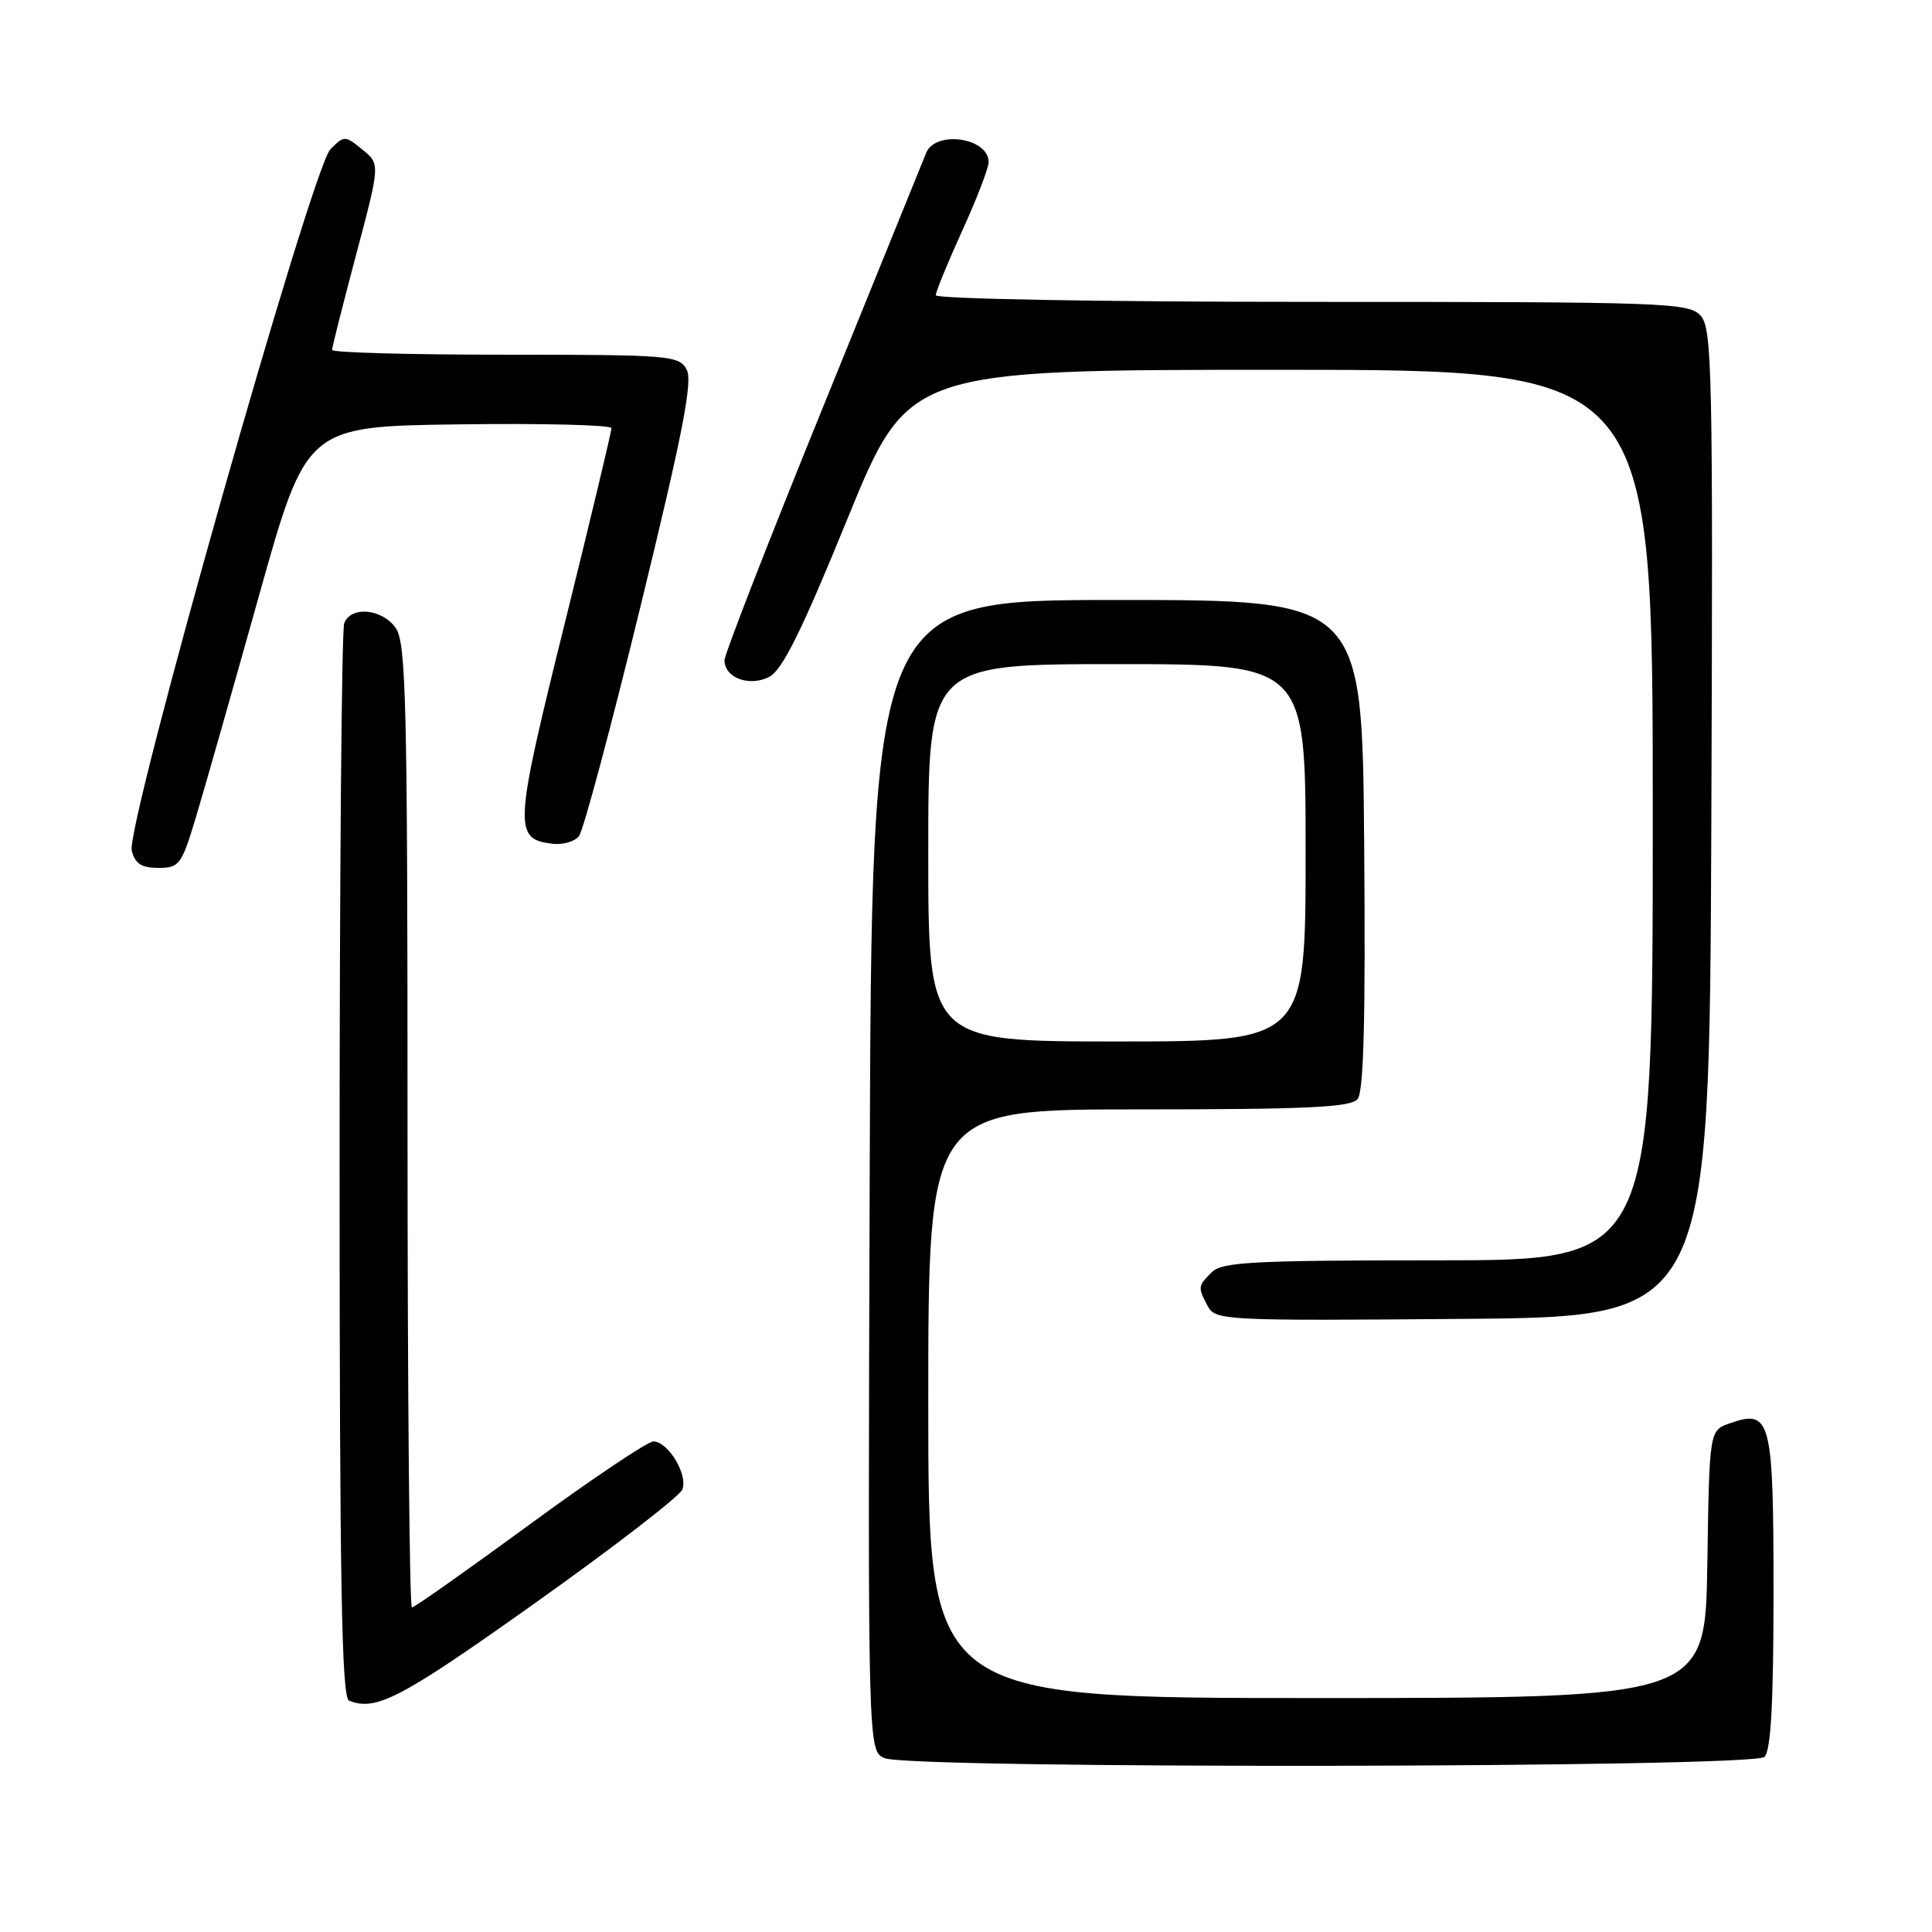 <?xml version="1.0" encoding="UTF-8" standalone="no"?>
<!DOCTYPE svg PUBLIC "-//W3C//DTD SVG 1.1//EN" "http://www.w3.org/Graphics/SVG/1.1/DTD/svg11.dtd" >
<svg xmlns="http://www.w3.org/2000/svg" xmlns:xlink="http://www.w3.org/1999/xlink" version="1.1" viewBox="0 0 256 256">
 <g >
 <path fill="currentColor"
d=" M 233.80 232.80 C 234.66 231.94 235.00 225.67 235.00 210.92 C 235.00 188.01 234.65 186.68 229.19 188.60 C 226.50 189.55 226.50 189.55 226.23 207.27 C 225.95 225.00 225.95 225.00 174.48 225.00 C 123.00 225.00 123.00 225.00 123.00 186.00 C 123.00 147.00 123.00 147.00 150.88 147.00 C 173.26 147.00 178.98 146.73 179.89 145.63 C 180.70 144.66 180.95 134.94 180.76 111.88 C 180.50 79.50 180.50 79.50 148.00 79.50 C 115.50 79.50 115.50 79.50 115.24 155.78 C 114.99 232.06 114.99 232.06 117.24 232.97 C 120.87 234.42 232.34 234.26 233.80 232.80 Z  M 70.78 212.50 C 81.24 205.07 90.07 198.26 90.42 197.36 C 91.17 195.39 88.52 191.00 86.58 191.00 C 85.82 191.00 78.44 195.95 70.18 202.00 C 61.92 208.05 54.90 213.00 54.58 213.00 C 54.26 213.00 54.00 184.30 54.00 149.22 C 54.00 93.12 53.81 85.18 52.44 83.22 C 50.64 80.65 46.50 80.26 45.61 82.58 C 45.27 83.45 45.00 115.81 45.00 154.50 C 45.00 209.83 45.27 224.94 46.25 225.34 C 49.82 226.78 53.09 225.07 70.78 212.50 Z  M 226.76 109.09 C 226.99 49.28 226.87 43.52 225.35 41.84 C 223.78 40.10 220.94 40.00 173.85 40.00 C 146.02 40.00 124.00 39.61 124.00 39.12 C 124.00 38.64 125.58 34.79 127.50 30.57 C 129.43 26.35 131.00 22.25 131.00 21.48 C 131.00 18.23 123.92 17.21 122.71 20.29 C 122.45 20.95 116.33 36.02 109.12 53.78 C 101.90 71.53 96.00 86.70 96.00 87.49 C 96.00 89.82 99.30 91.04 101.93 89.69 C 103.66 88.79 106.23 83.62 112.29 68.75 C 120.35 49.00 120.35 49.00 169.68 49.00 C 219.00 49.00 219.00 49.00 219.00 108.00 C 219.00 167.00 219.00 167.00 190.57 167.00 C 166.06 167.00 161.93 167.22 160.57 168.57 C 158.71 170.43 158.70 170.56 160.04 173.08 C 161.05 174.96 162.26 175.02 193.79 174.76 C 226.50 174.50 226.50 174.50 226.76 109.09 Z  M 25.97 108.25 C 27.09 104.54 30.83 91.38 34.30 79.00 C 40.60 56.50 40.60 56.50 60.80 56.23 C 71.91 56.08 81.01 56.31 81.02 56.73 C 81.04 57.15 78.23 68.87 74.79 82.77 C 68.11 109.71 68.03 111.18 73.19 111.80 C 74.55 111.97 76.14 111.52 76.71 110.80 C 77.29 110.09 80.97 96.33 84.90 80.23 C 90.48 57.36 91.81 50.52 90.99 48.98 C 89.98 47.10 88.81 47.00 66.96 47.00 C 54.33 47.00 44.00 46.72 44.00 46.37 C 44.00 46.03 45.44 40.34 47.19 33.74 C 50.38 21.73 50.38 21.73 48.02 19.82 C 45.71 17.94 45.61 17.94 43.78 19.78 C 41.34 22.21 16.64 109.44 17.46 112.72 C 17.90 114.45 18.75 115.00 20.99 115.00 C 23.77 115.00 24.06 114.60 25.97 108.25 Z  M 123.00 113.00 C 123.00 88.00 123.00 88.00 148.00 88.00 C 173.00 88.00 173.00 88.00 173.00 113.00 C 173.00 138.00 173.00 138.00 148.00 138.00 C 123.00 138.00 123.00 138.00 123.00 113.00 Z "/>
</g>
</svg>